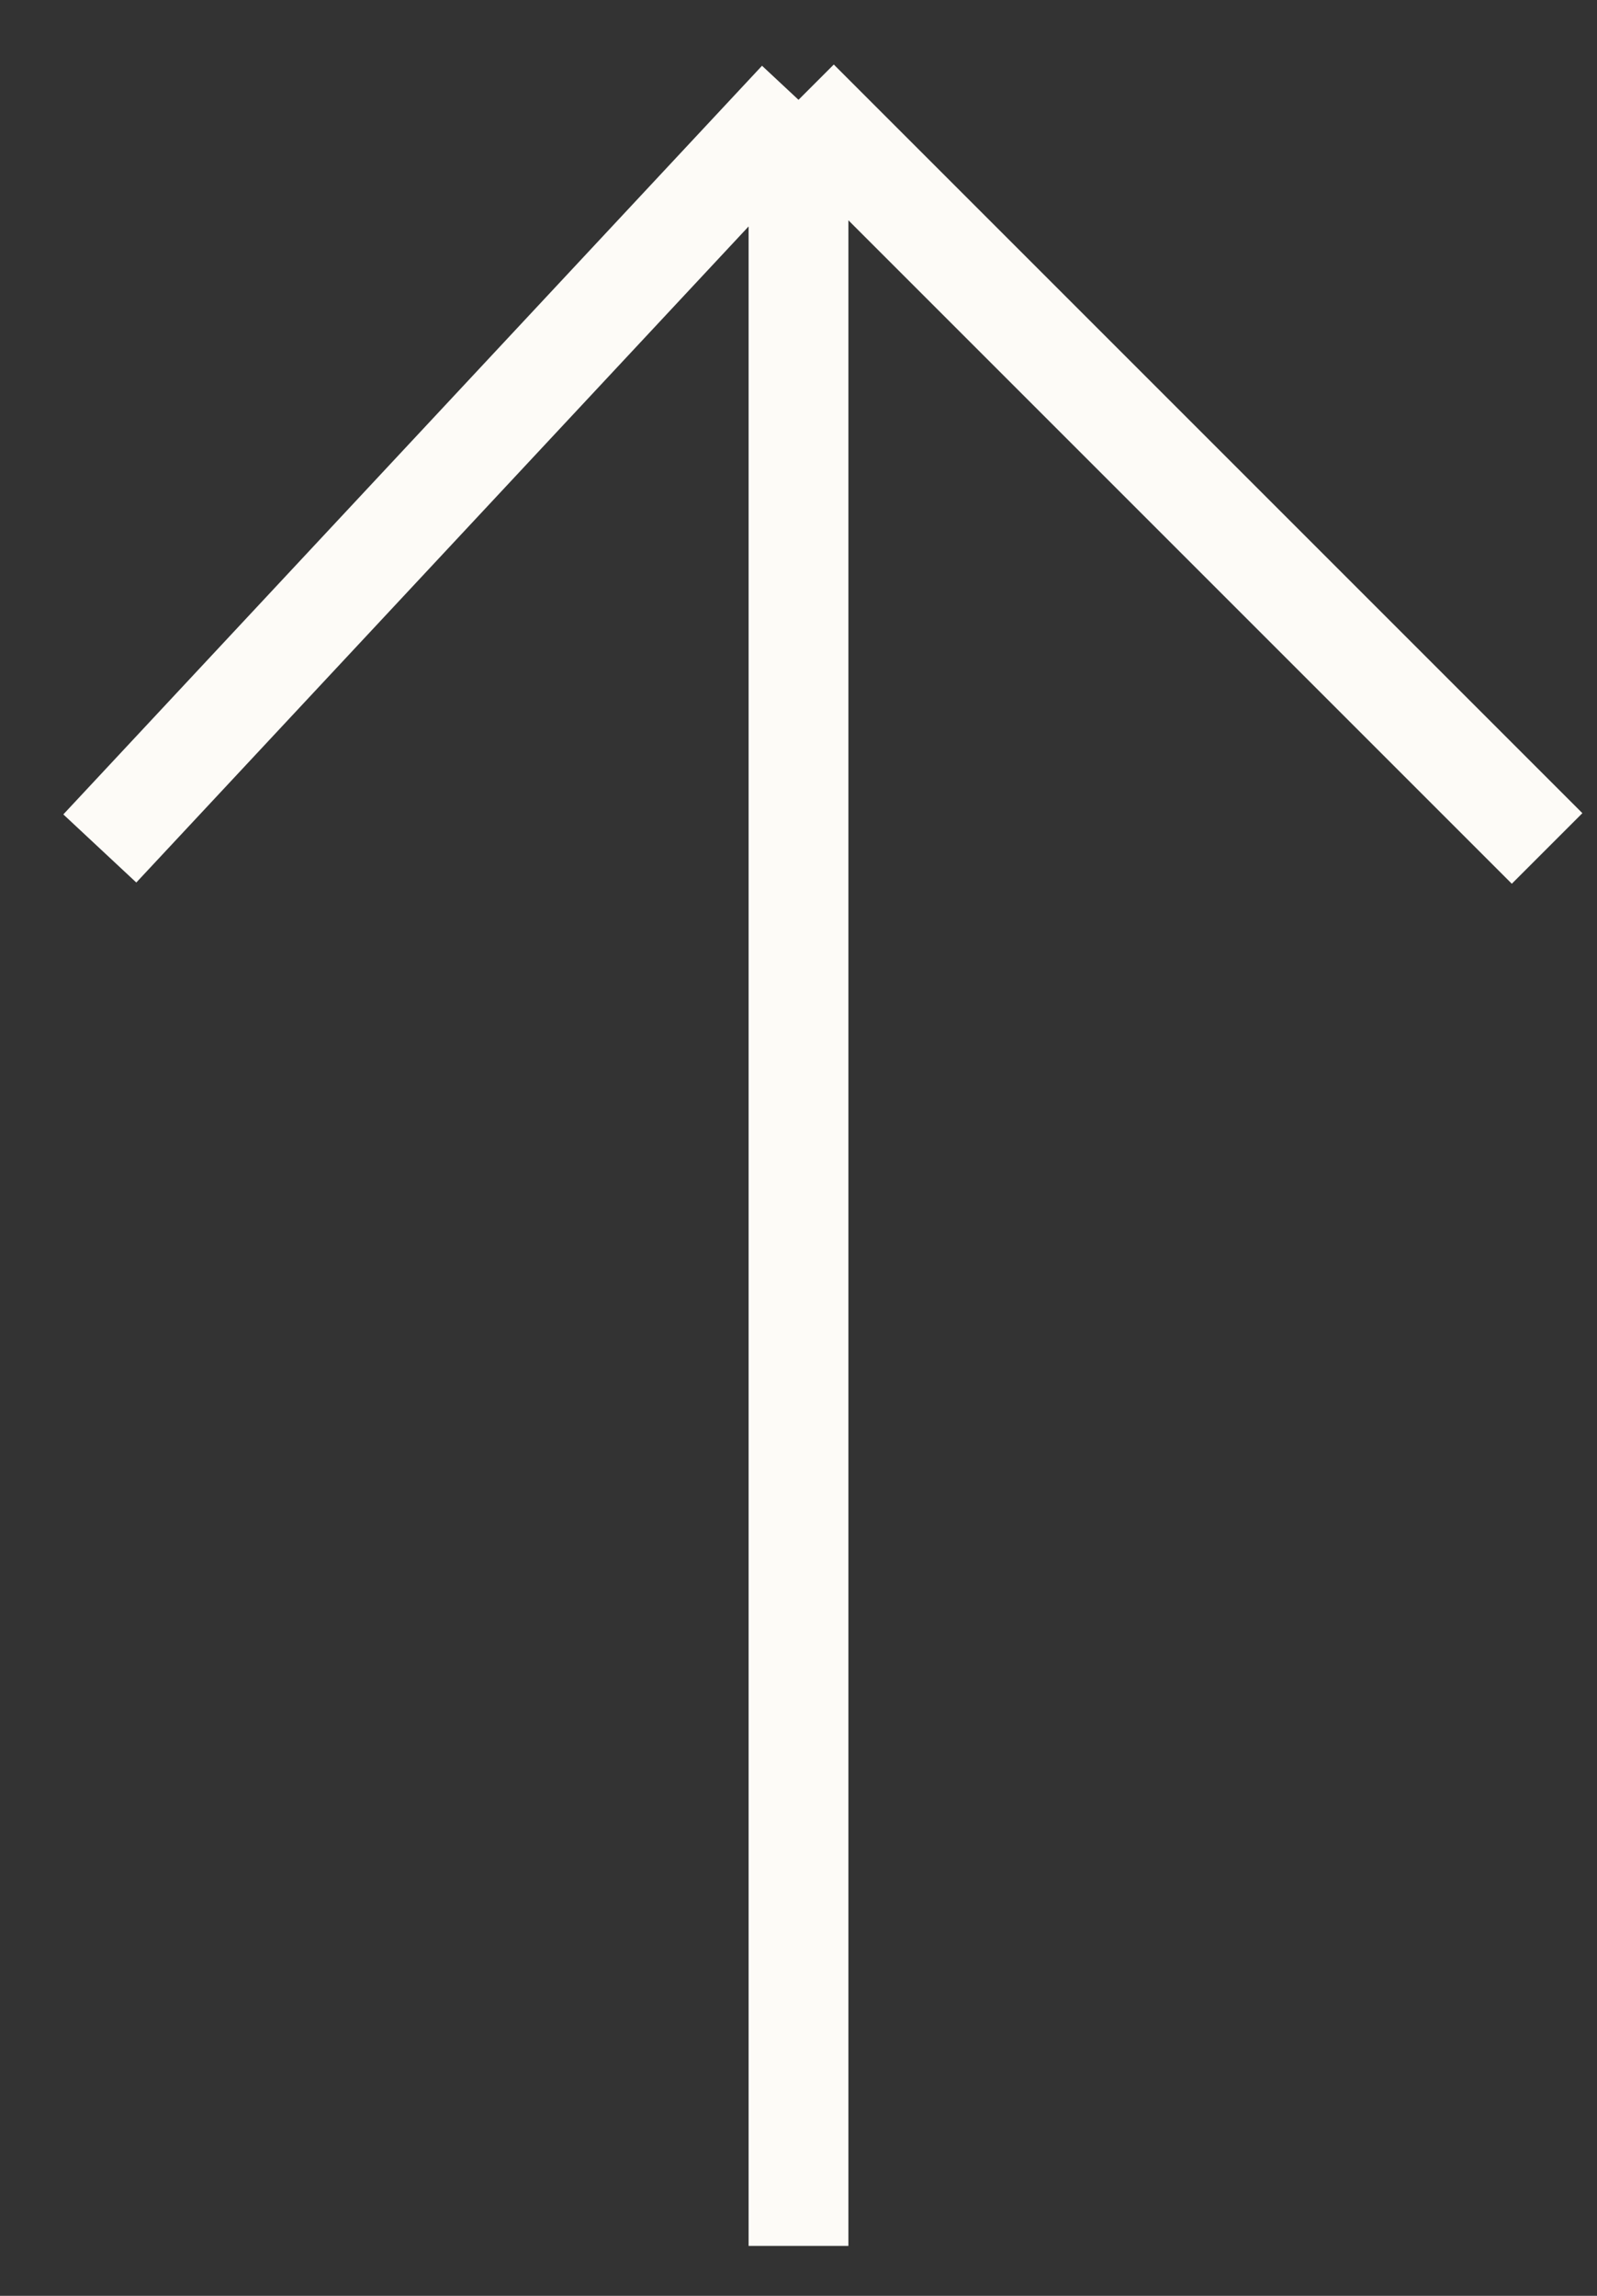 <svg width="16" height="23" viewBox="0 0 16 23" fill="none" xmlns="http://www.w3.org/2000/svg">
<rect x="0" y="0" width="16" height="23" fill="#333333" stroke="none"/>
<path d="M8 22.5V1M8 1L1 8.5M8 1L15.5 8.5" stroke="#FDFBF7"/>
</svg>
